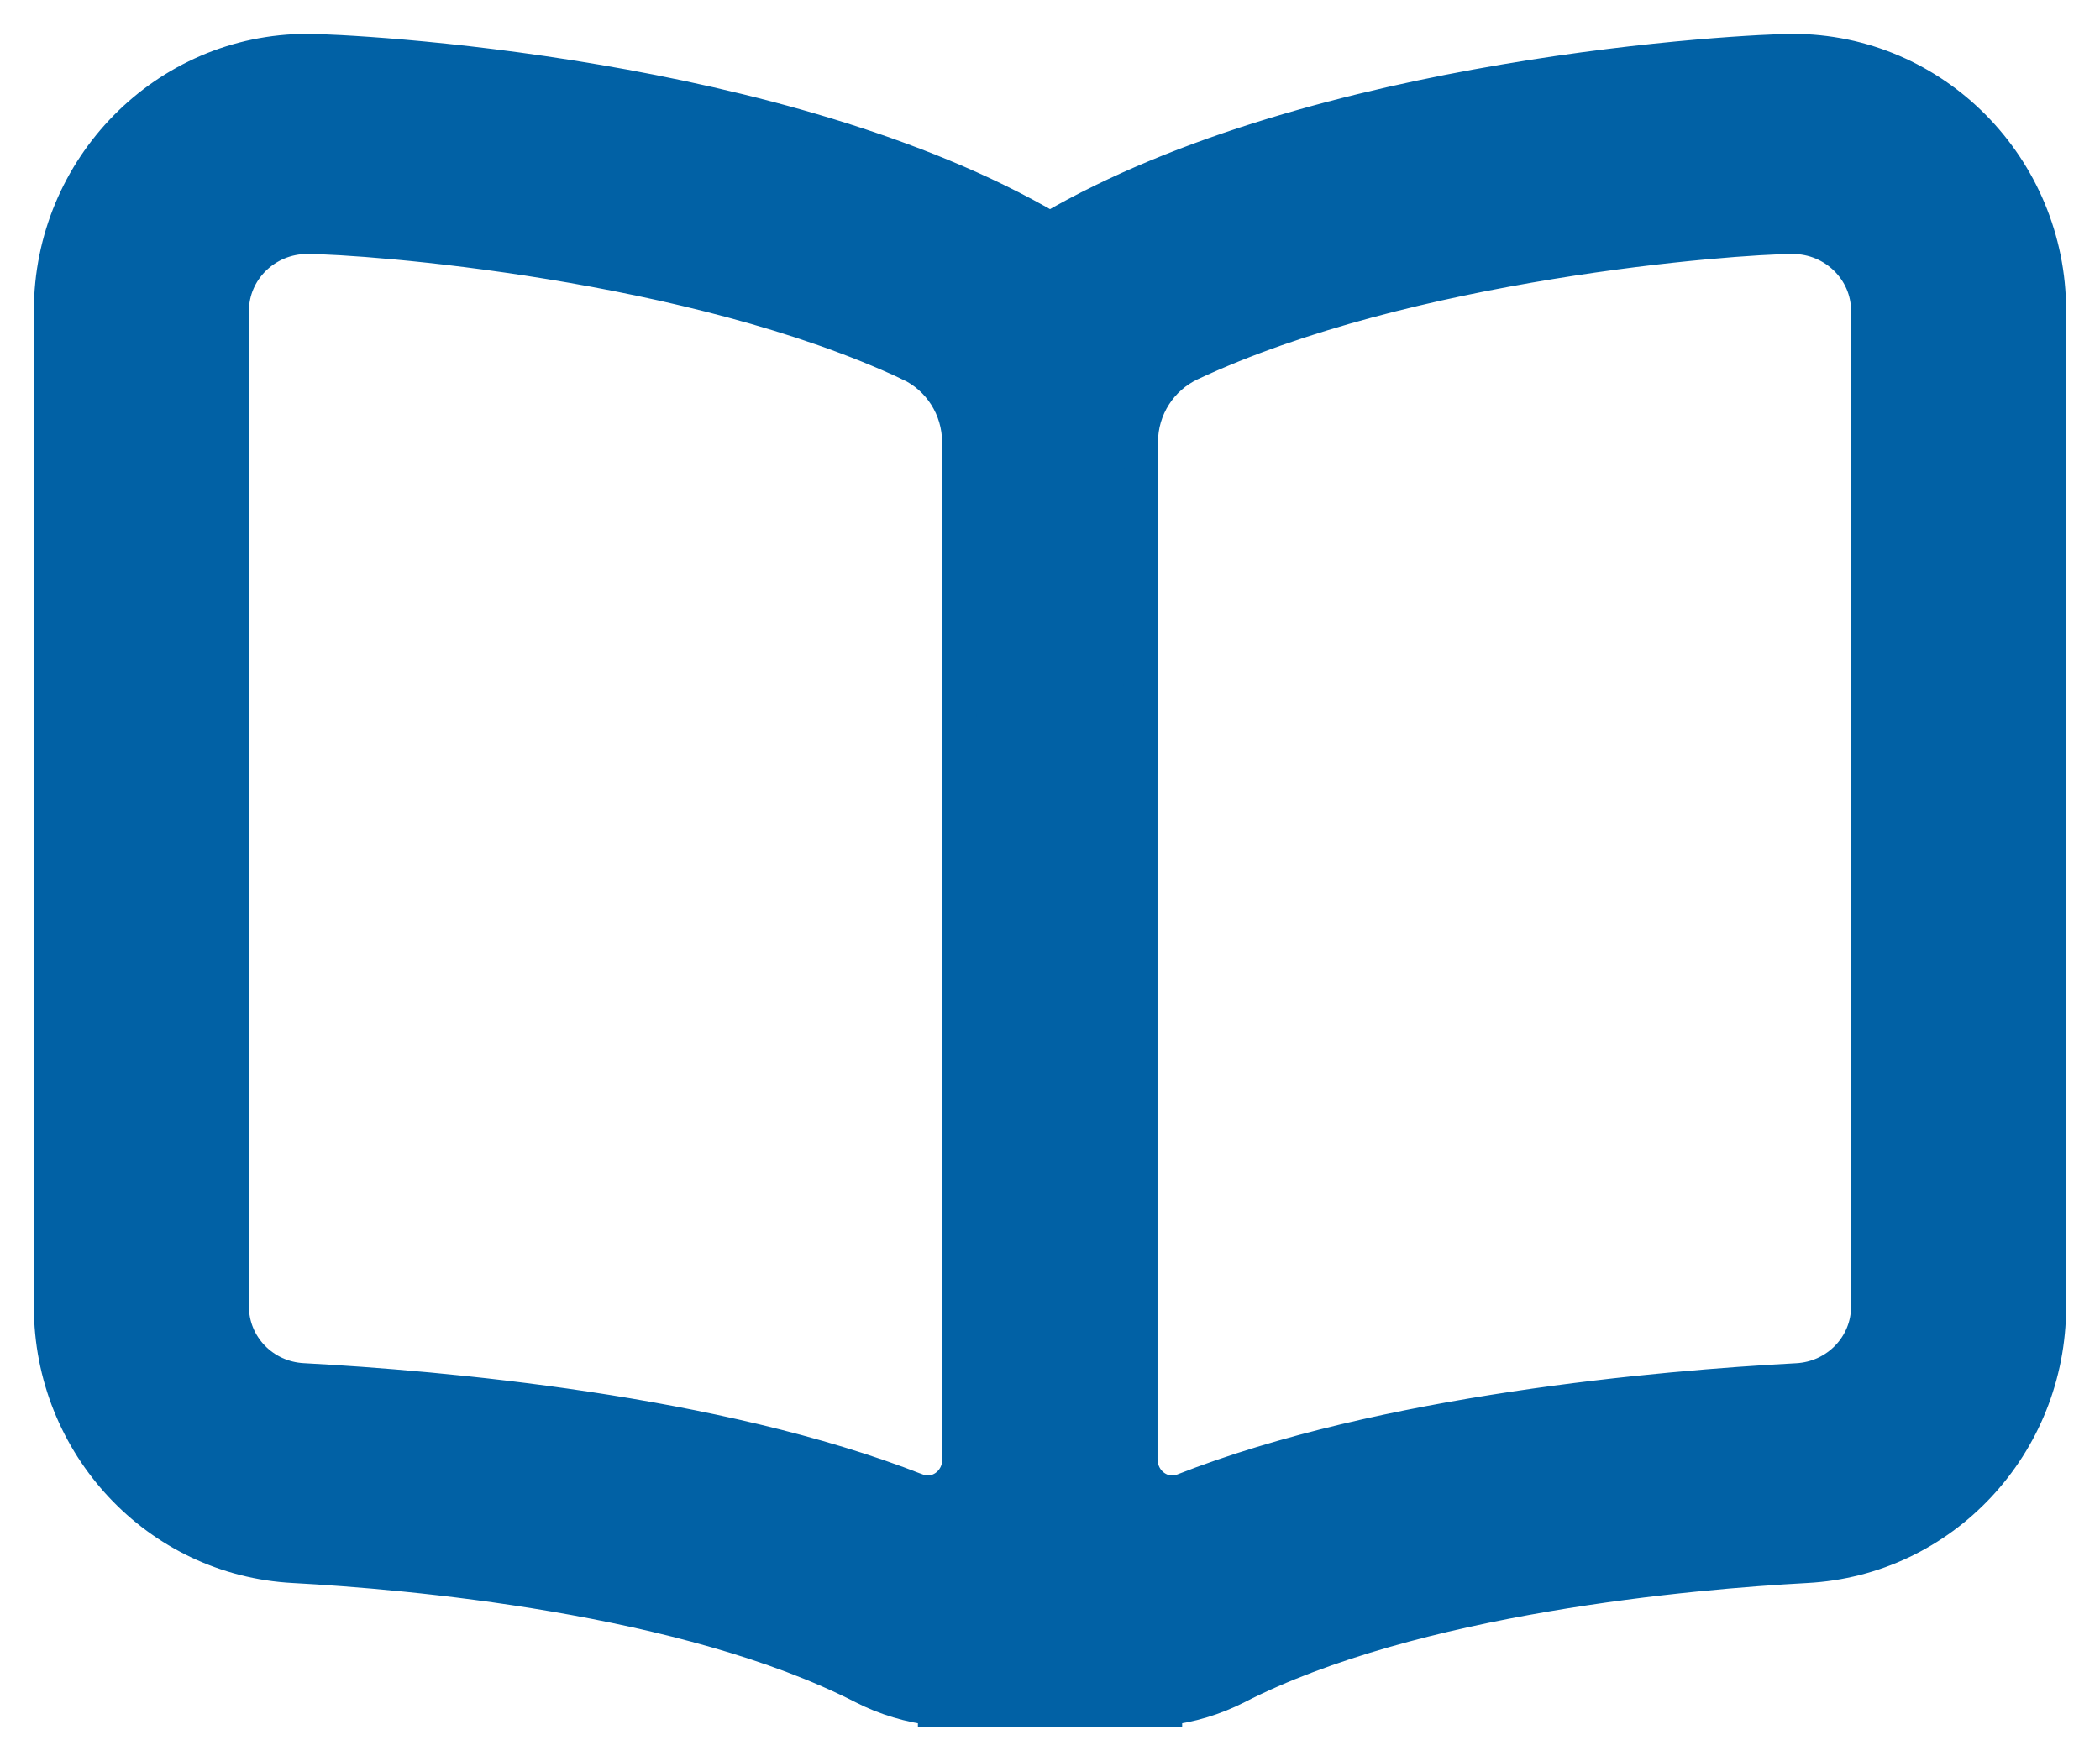 <svg width="31" height="26" viewBox="0 0 31 26" fill="none" xmlns="http://www.w3.org/2000/svg">
<path d="M12.742 24.912L12.742 24.912C13.073 25.081 13.433 25.189 13.8 25.23V25.25H14.05H16.951H17.201V25.23C17.567 25.189 17.927 25.081 18.258 24.912L18.258 24.912C19.559 24.245 21.24 23.819 22.816 23.549C24.387 23.28 25.836 23.17 26.664 23.125C28.678 23.019 30.25 21.333 30.25 19.294V4.588C30.25 2.475 28.554 0.75 26.462 0.75C26.164 0.75 24.39 0.827 22.197 1.201C20.055 1.566 17.484 2.218 15.5 3.376C13.516 2.218 10.945 1.566 8.803 1.201C6.61 0.827 4.836 0.75 4.538 0.75C2.446 0.75 0.75 2.475 0.75 4.588V19.294C0.75 21.333 2.322 23.019 4.336 23.125C5.164 23.17 6.613 23.28 8.184 23.549C9.76 23.819 11.441 24.245 12.742 24.912ZM13.538 22.007L13.537 22.007C10.572 20.84 6.484 20.487 4.474 20.378L4.473 20.378C3.882 20.348 3.425 19.868 3.425 19.294V4.588C3.425 3.993 3.92 3.5 4.536 3.5C4.973 3.502 6.393 3.592 8.11 3.873C9.83 4.154 11.827 4.623 13.427 5.374L13.531 5.152L13.427 5.374C13.867 5.581 14.156 6.026 14.157 6.528V6.528L14.162 11.5V11.5V21.538C14.162 21.901 13.826 22.12 13.538 22.007ZM26.527 20.379L26.526 20.379C24.516 20.487 20.428 20.84 17.463 22.007C17.174 22.121 16.837 21.902 16.837 21.539V11.5V11.5L16.844 6.528C16.845 6.026 17.134 5.581 17.574 5.374C19.174 4.623 21.171 4.154 22.89 3.873C24.608 3.592 26.027 3.502 26.463 3.5C27.08 3.5 27.575 3.993 27.575 4.588V19.294C27.575 19.868 27.118 20.348 26.527 20.379Z" fill="#0161A5" stroke="#0161A5" stroke-width="0.5"/>
</svg>
